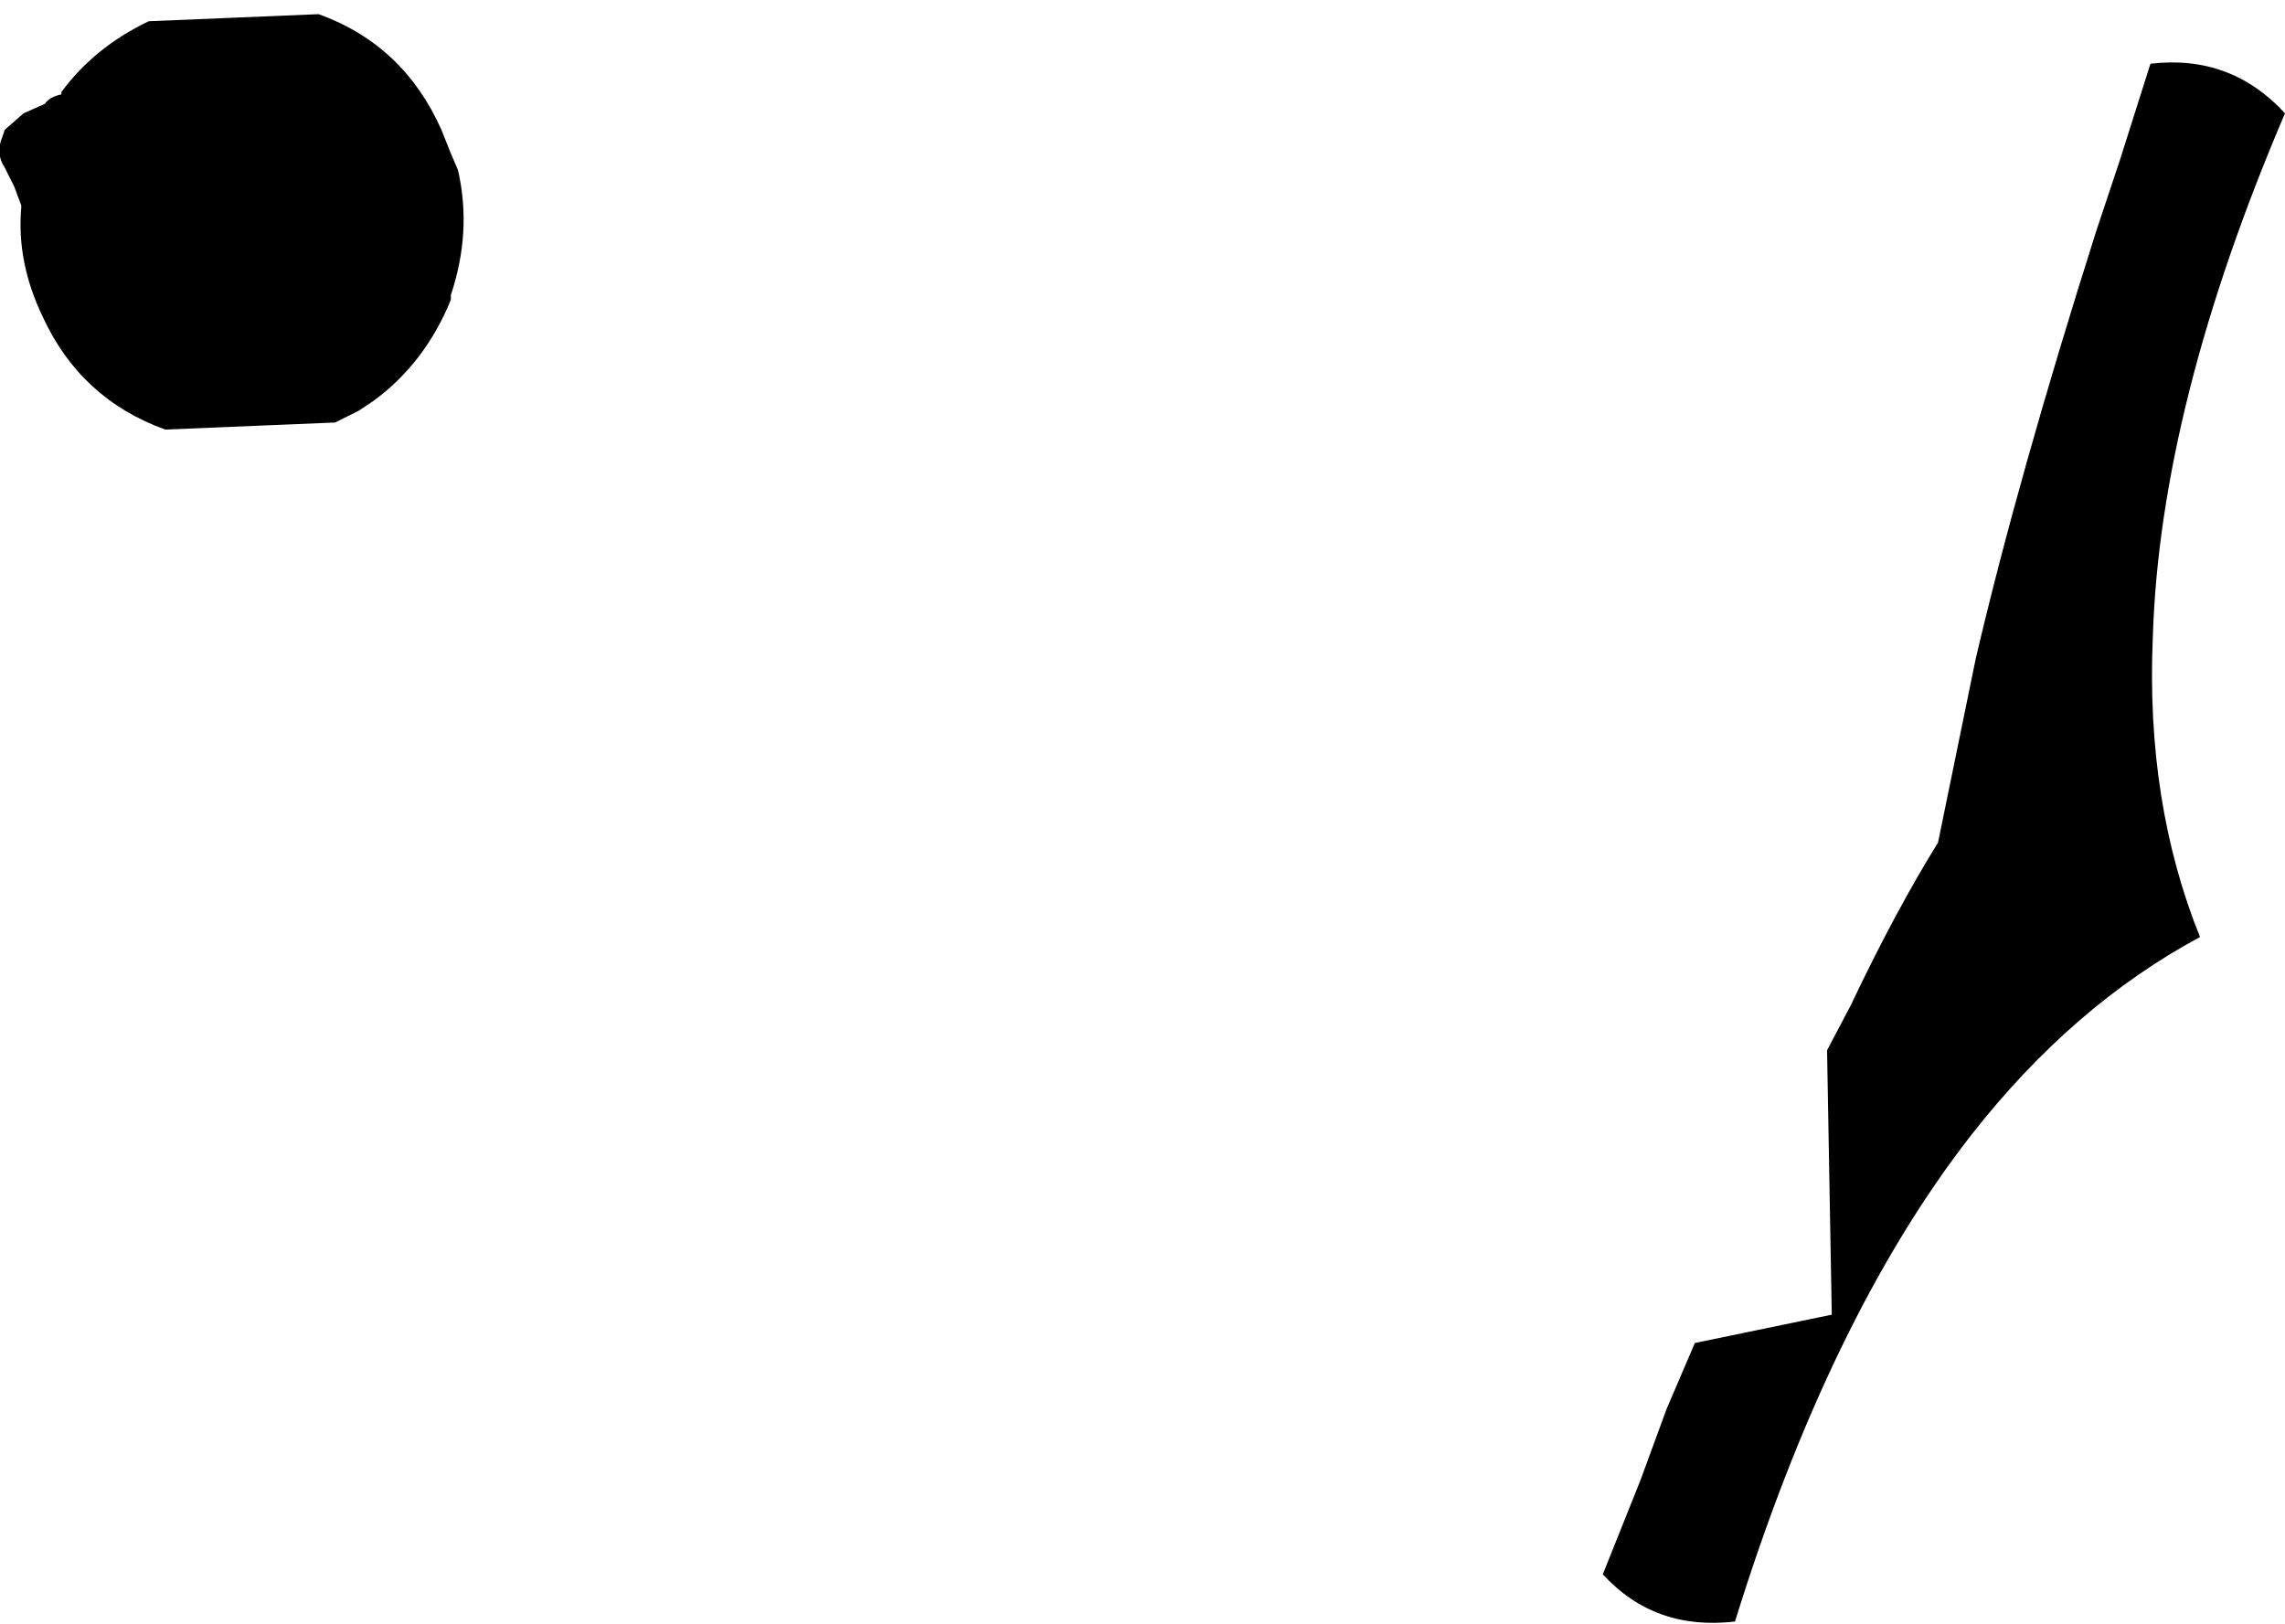 <?xml version="1.0" encoding="UTF-8" standalone="no"?>
<svg xmlns:xlink="http://www.w3.org/1999/xlink" height="34.4px" width="48.4px" xmlns="http://www.w3.org/2000/svg">
  <g transform="matrix(1.0, 0.0, 0.0, 1.0, -130.75, -275.45)">
    <path d="M176.3 276.8 Q178.0 276.6 179.15 277.85 176.5 284.05 176.35 288.95 176.2 292.45 177.35 295.3 174.65 296.75 172.5 299.5 169.5 303.35 167.5 309.8 165.8 310.0 164.7 308.8 L165.5 306.8 166.05 305.3 166.65 303.9 169.55 303.3 169.45 297.7 169.95 296.75 Q170.9 294.75 171.8 293.3 L172.6 289.4 Q173.5 285.55 175.15 280.35 L175.65 278.85 176.3 276.8 M137.5 275.75 Q139.3 276.4 140.1 278.2 L140.3 278.7 140.45 279.05 Q140.75 280.35 140.3 281.7 L140.3 281.8 Q139.75 283.15 138.65 283.95 L138.35 284.15 137.85 284.4 134.25 284.55 Q132.45 283.9 131.65 282.15 131.1 281.0 131.2 279.85 L131.2 279.8 131.05 279.4 130.85 279.0 Q130.65 278.7 130.8 278.35 L130.85 278.2 131.25 277.85 131.7 277.65 Q131.8 277.5 132.05 277.45 L132.05 277.4 Q132.75 276.45 133.9 275.9 L137.5 275.75" fill="#000000" fill-rule="evenodd" stroke="none"/>
  </g>
</svg>
